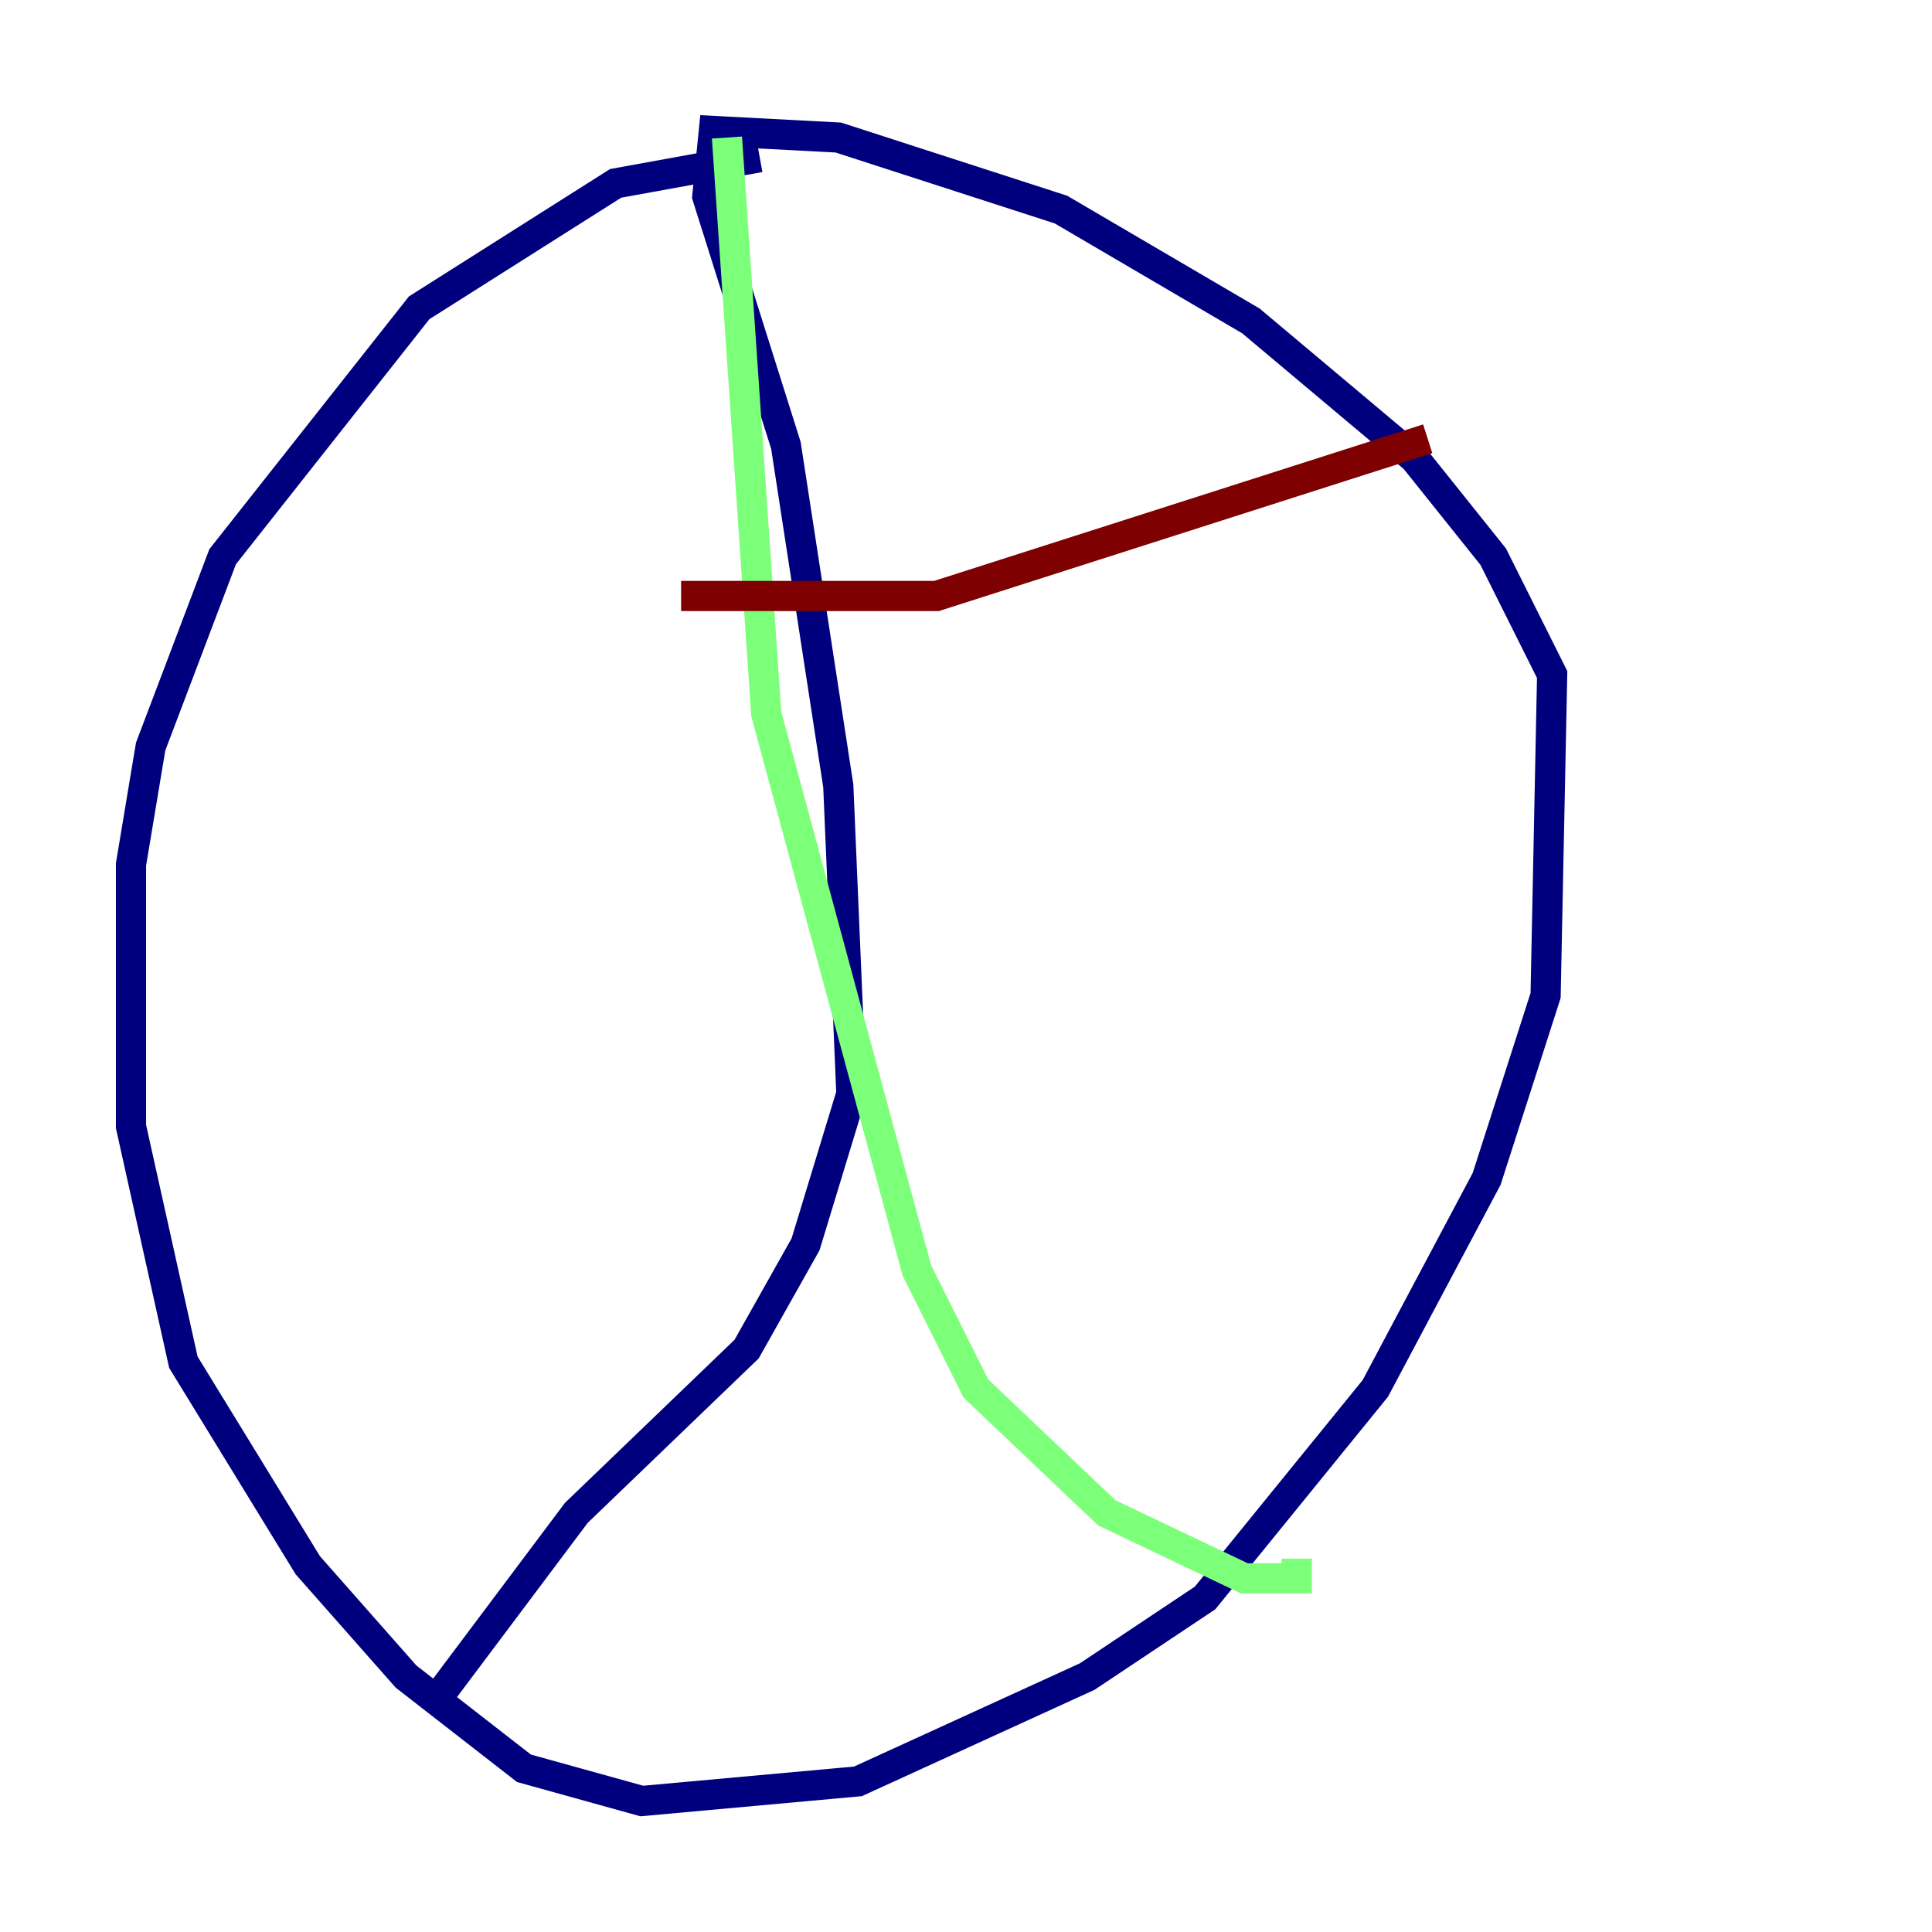 <?xml version="1.0" encoding="utf-8" ?>
<svg baseProfile="tiny" height="128" version="1.2" viewBox="0,0,128,128" width="128" xmlns="http://www.w3.org/2000/svg" xmlns:ev="http://www.w3.org/2001/xml-events" xmlns:xlink="http://www.w3.org/1999/xlink"><defs /><polyline fill="none" points="50.332,10.414 40.786,12.149 27.77,20.393 14.752,36.881 9.98,49.464 8.678,57.275 8.678,74.63 12.149,90.251 20.393,103.702 26.902,111.078 34.712,117.153 42.522,119.322 56.841,118.02 72.027,111.078 79.837,105.871 91.119,91.986 98.495,78.102 102.4,65.953 102.834,44.691 98.929,36.881 93.722,30.373 82.875,21.261 70.291,13.885 55.539,9.112 47.295,8.678 46.861,13.017 52.068,29.505 55.539,52.068 56.407,72.461 53.37,82.441 49.464,89.383 38.183,100.231 29.071,112.38" stroke="#00007f" stroke-width="2" /><polyline fill="none" points="48.163,9.112 50.766,47.295 60.746,84.176 64.651,91.986 73.329,100.231 82.441,104.57 85.912,104.57 85.912,103.268" stroke="#7cff79" stroke-width="2" /><polyline fill="none" points="45.125,39.485 62.047,39.485 94.59,29.071" stroke="#7f0000" stroke-width="2" /></svg>